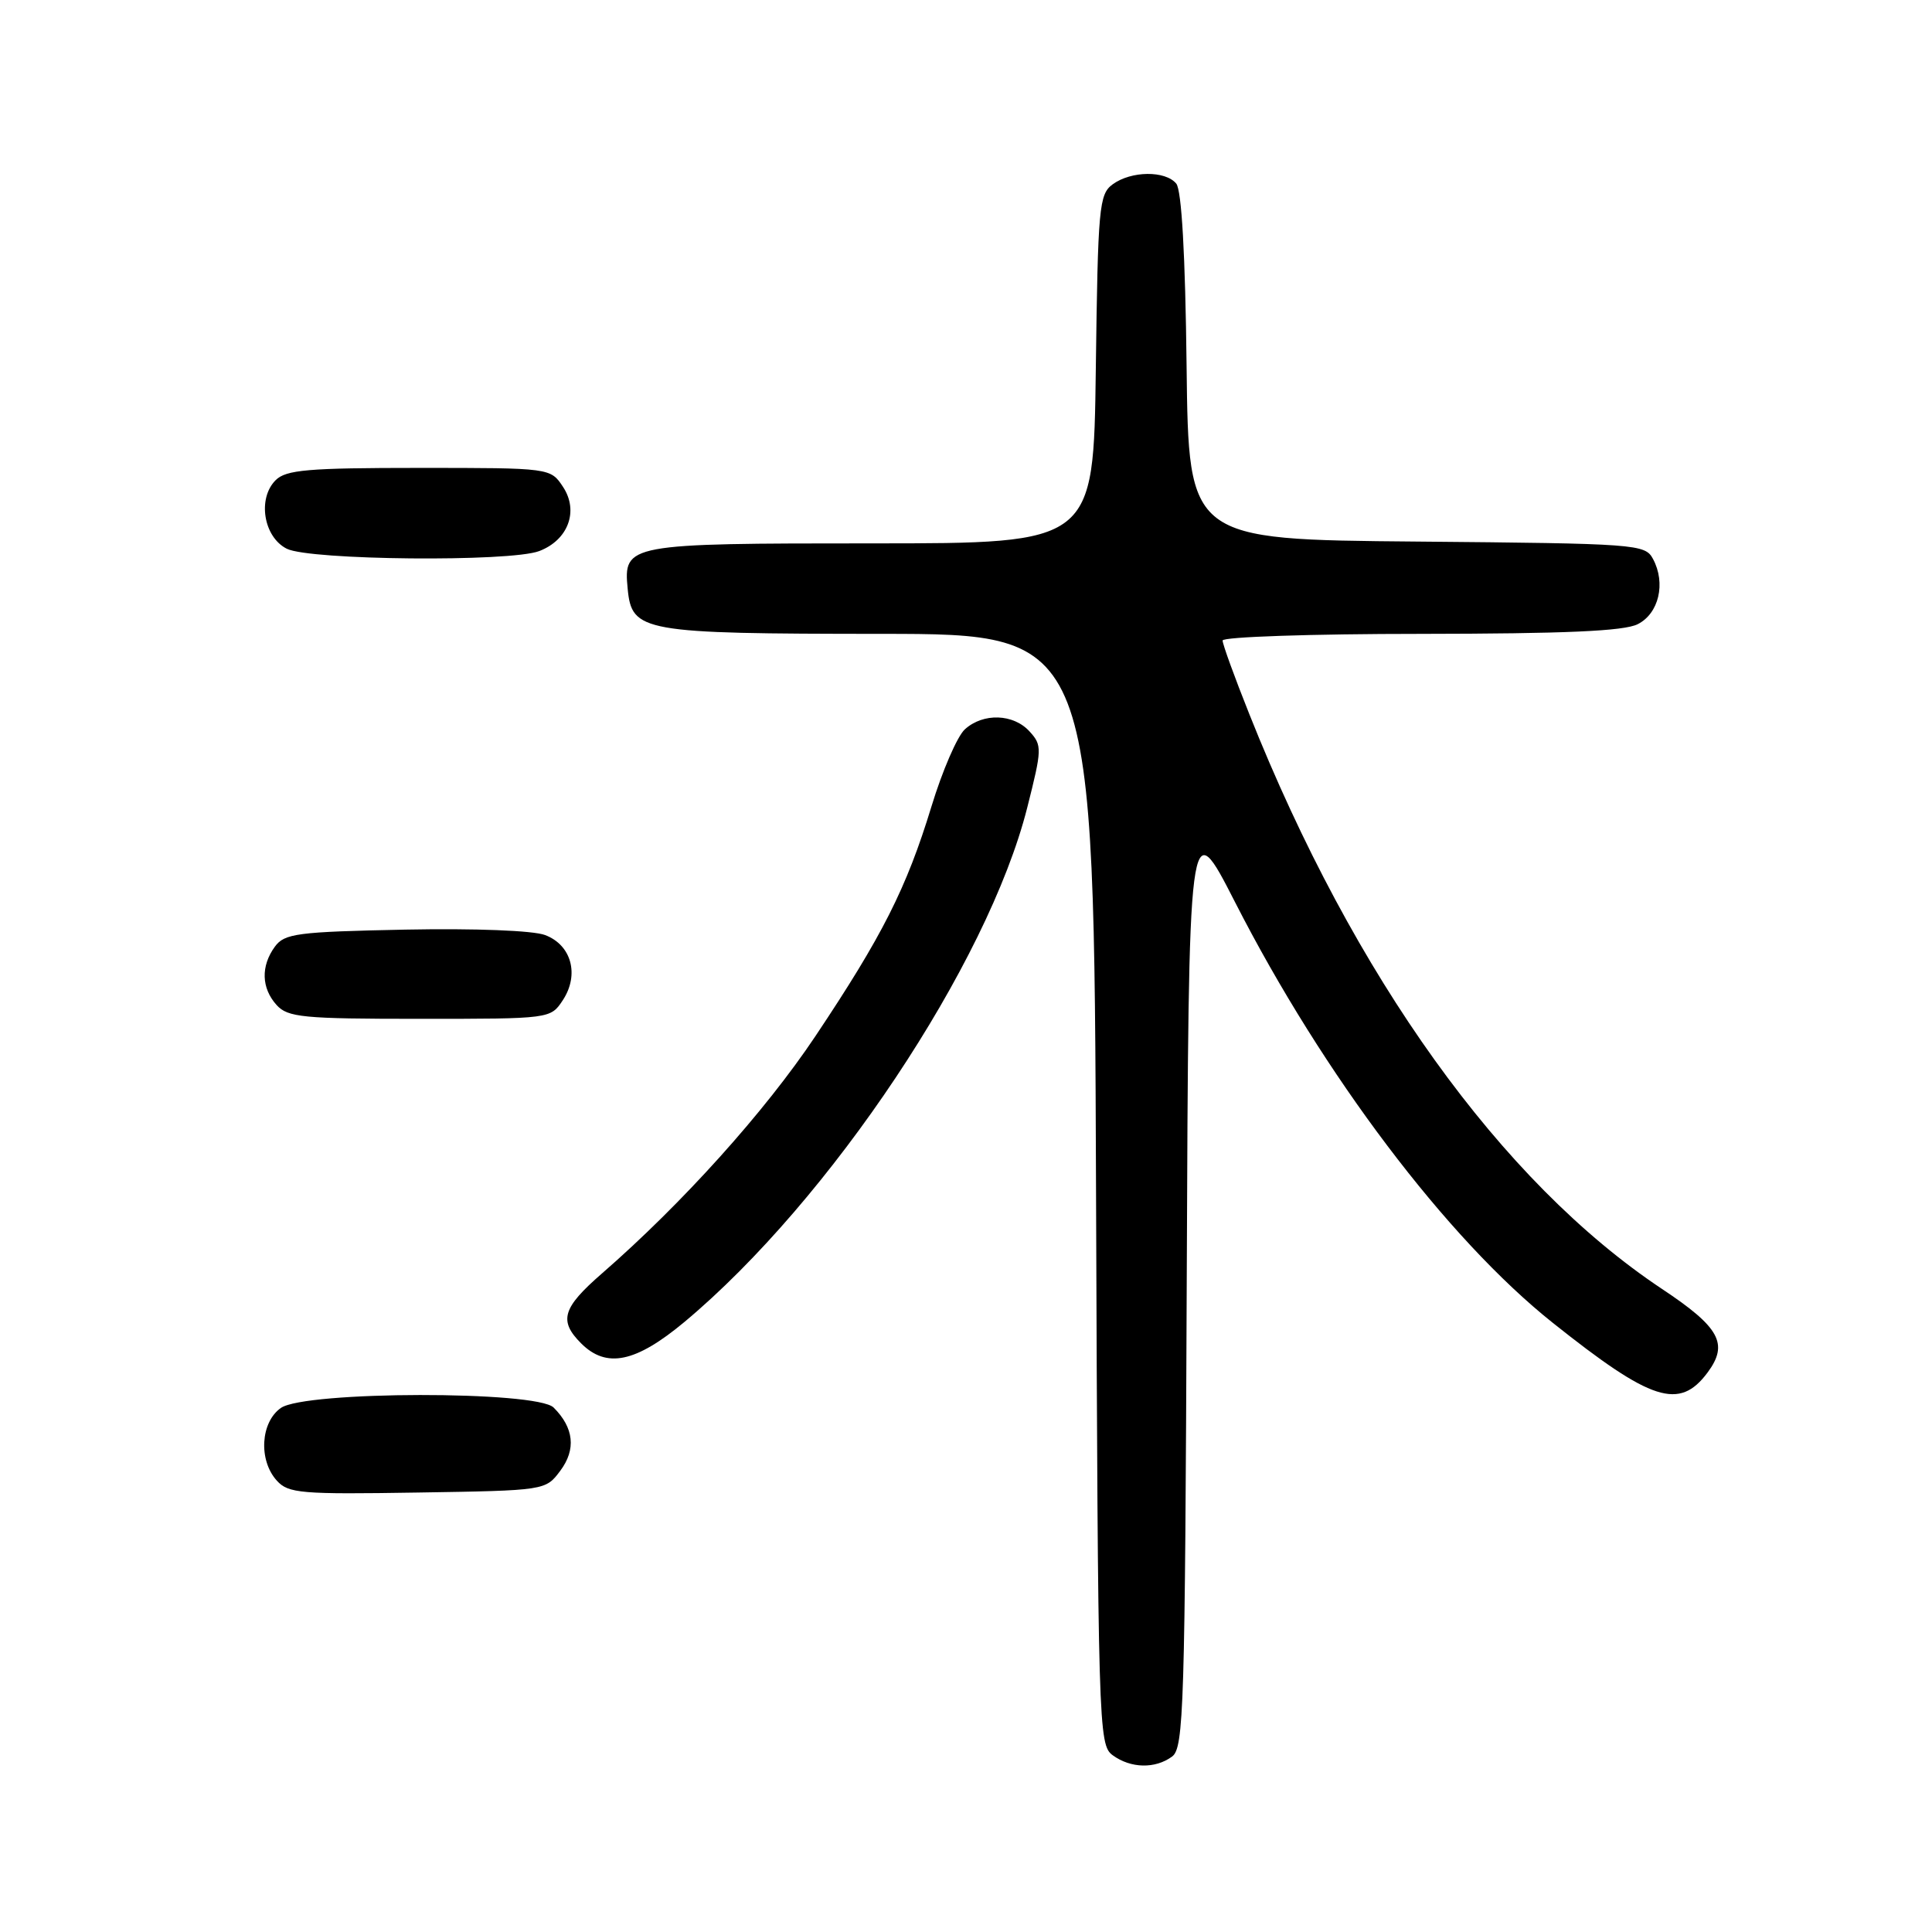 <?xml version="1.0" encoding="UTF-8" standalone="no"?>
<!DOCTYPE svg PUBLIC "-//W3C//DTD SVG 1.1//EN" "http://www.w3.org/Graphics/SVG/1.1/DTD/svg11.dtd" >
<svg xmlns="http://www.w3.org/2000/svg" xmlns:xlink="http://www.w3.org/1999/xlink" version="1.1" viewBox="0 0 256 256">
 <g >
 <path fill="currentColor"
d=" M 155.31 232.75 C 156.86 231.60 157.02 226.38 157.25 169.50 C 157.50 107.50 157.50 107.50 163.67 119.58 C 175.35 142.44 191.74 164.13 205.75 175.28 C 218.83 185.70 222.52 186.89 226.26 181.87 C 229.08 178.07 227.90 175.89 220.22 170.79 C 198.93 156.62 179.40 129.43 165.54 94.62 C 163.59 89.74 162.00 85.36 162.00 84.87 C 162.00 84.39 173.81 83.99 188.25 83.99 C 207.33 83.97 215.18 83.63 217.00 82.71 C 219.81 81.30 220.76 77.28 219.03 74.06 C 217.98 72.10 216.96 72.02 187.72 71.76 C 157.50 71.50 157.50 71.50 157.23 48.58 C 157.06 33.72 156.57 25.19 155.86 24.33 C 154.41 22.58 149.89 22.63 147.44 24.42 C 145.63 25.74 145.48 27.42 145.20 48.92 C 144.90 72.00 144.90 72.00 115.64 72.00 C 83.05 72.00 82.60 72.08 83.17 78.02 C 83.72 83.73 85.05 83.97 116.73 83.99 C 144.96 84.00 144.96 84.00 145.23 157.58 C 145.49 229.10 145.55 231.20 147.44 232.58 C 149.84 234.33 153.07 234.40 155.31 232.75 Z  M 74.25 194.87 C 76.35 192.06 76.05 189.19 73.36 186.51 C 71.12 184.26 40.43 184.31 37.22 186.56 C 34.52 188.45 34.23 193.49 36.68 196.19 C 38.20 197.88 39.87 198.02 55.32 197.77 C 72.29 197.50 72.29 197.50 74.25 194.87 Z  M 90.70 175.16 C 109.99 159.05 130.88 127.70 136.11 107.03 C 138.08 99.24 138.10 98.76 136.43 96.93 C 134.30 94.57 130.28 94.43 127.85 96.64 C 126.85 97.54 124.86 102.14 123.42 106.87 C 120.11 117.71 116.91 124.03 108.03 137.32 C 101.35 147.31 90.42 159.46 79.75 168.75 C 74.52 173.30 74.01 175.01 77.00 178.00 C 80.36 181.36 84.23 180.55 90.70 175.16 Z  M 74.59 132.51 C 76.79 129.14 75.72 125.22 72.23 123.90 C 70.65 123.30 62.96 123.00 53.68 123.18 C 39.36 123.47 37.70 123.69 36.42 125.44 C 34.54 128.02 34.63 130.93 36.65 133.17 C 38.14 134.81 40.12 135.00 55.63 135.00 C 72.95 135.00 72.95 135.00 74.59 132.51 Z  M 71.45 73.02 C 75.28 71.56 76.71 67.73 74.62 64.54 C 72.95 62.00 72.95 62.00 55.55 62.00 C 40.81 62.00 37.89 62.25 36.52 63.63 C 34.09 66.06 34.92 71.16 38.00 72.71 C 41.04 74.24 67.59 74.49 71.45 73.02 Z "/>
</g>
</svg>